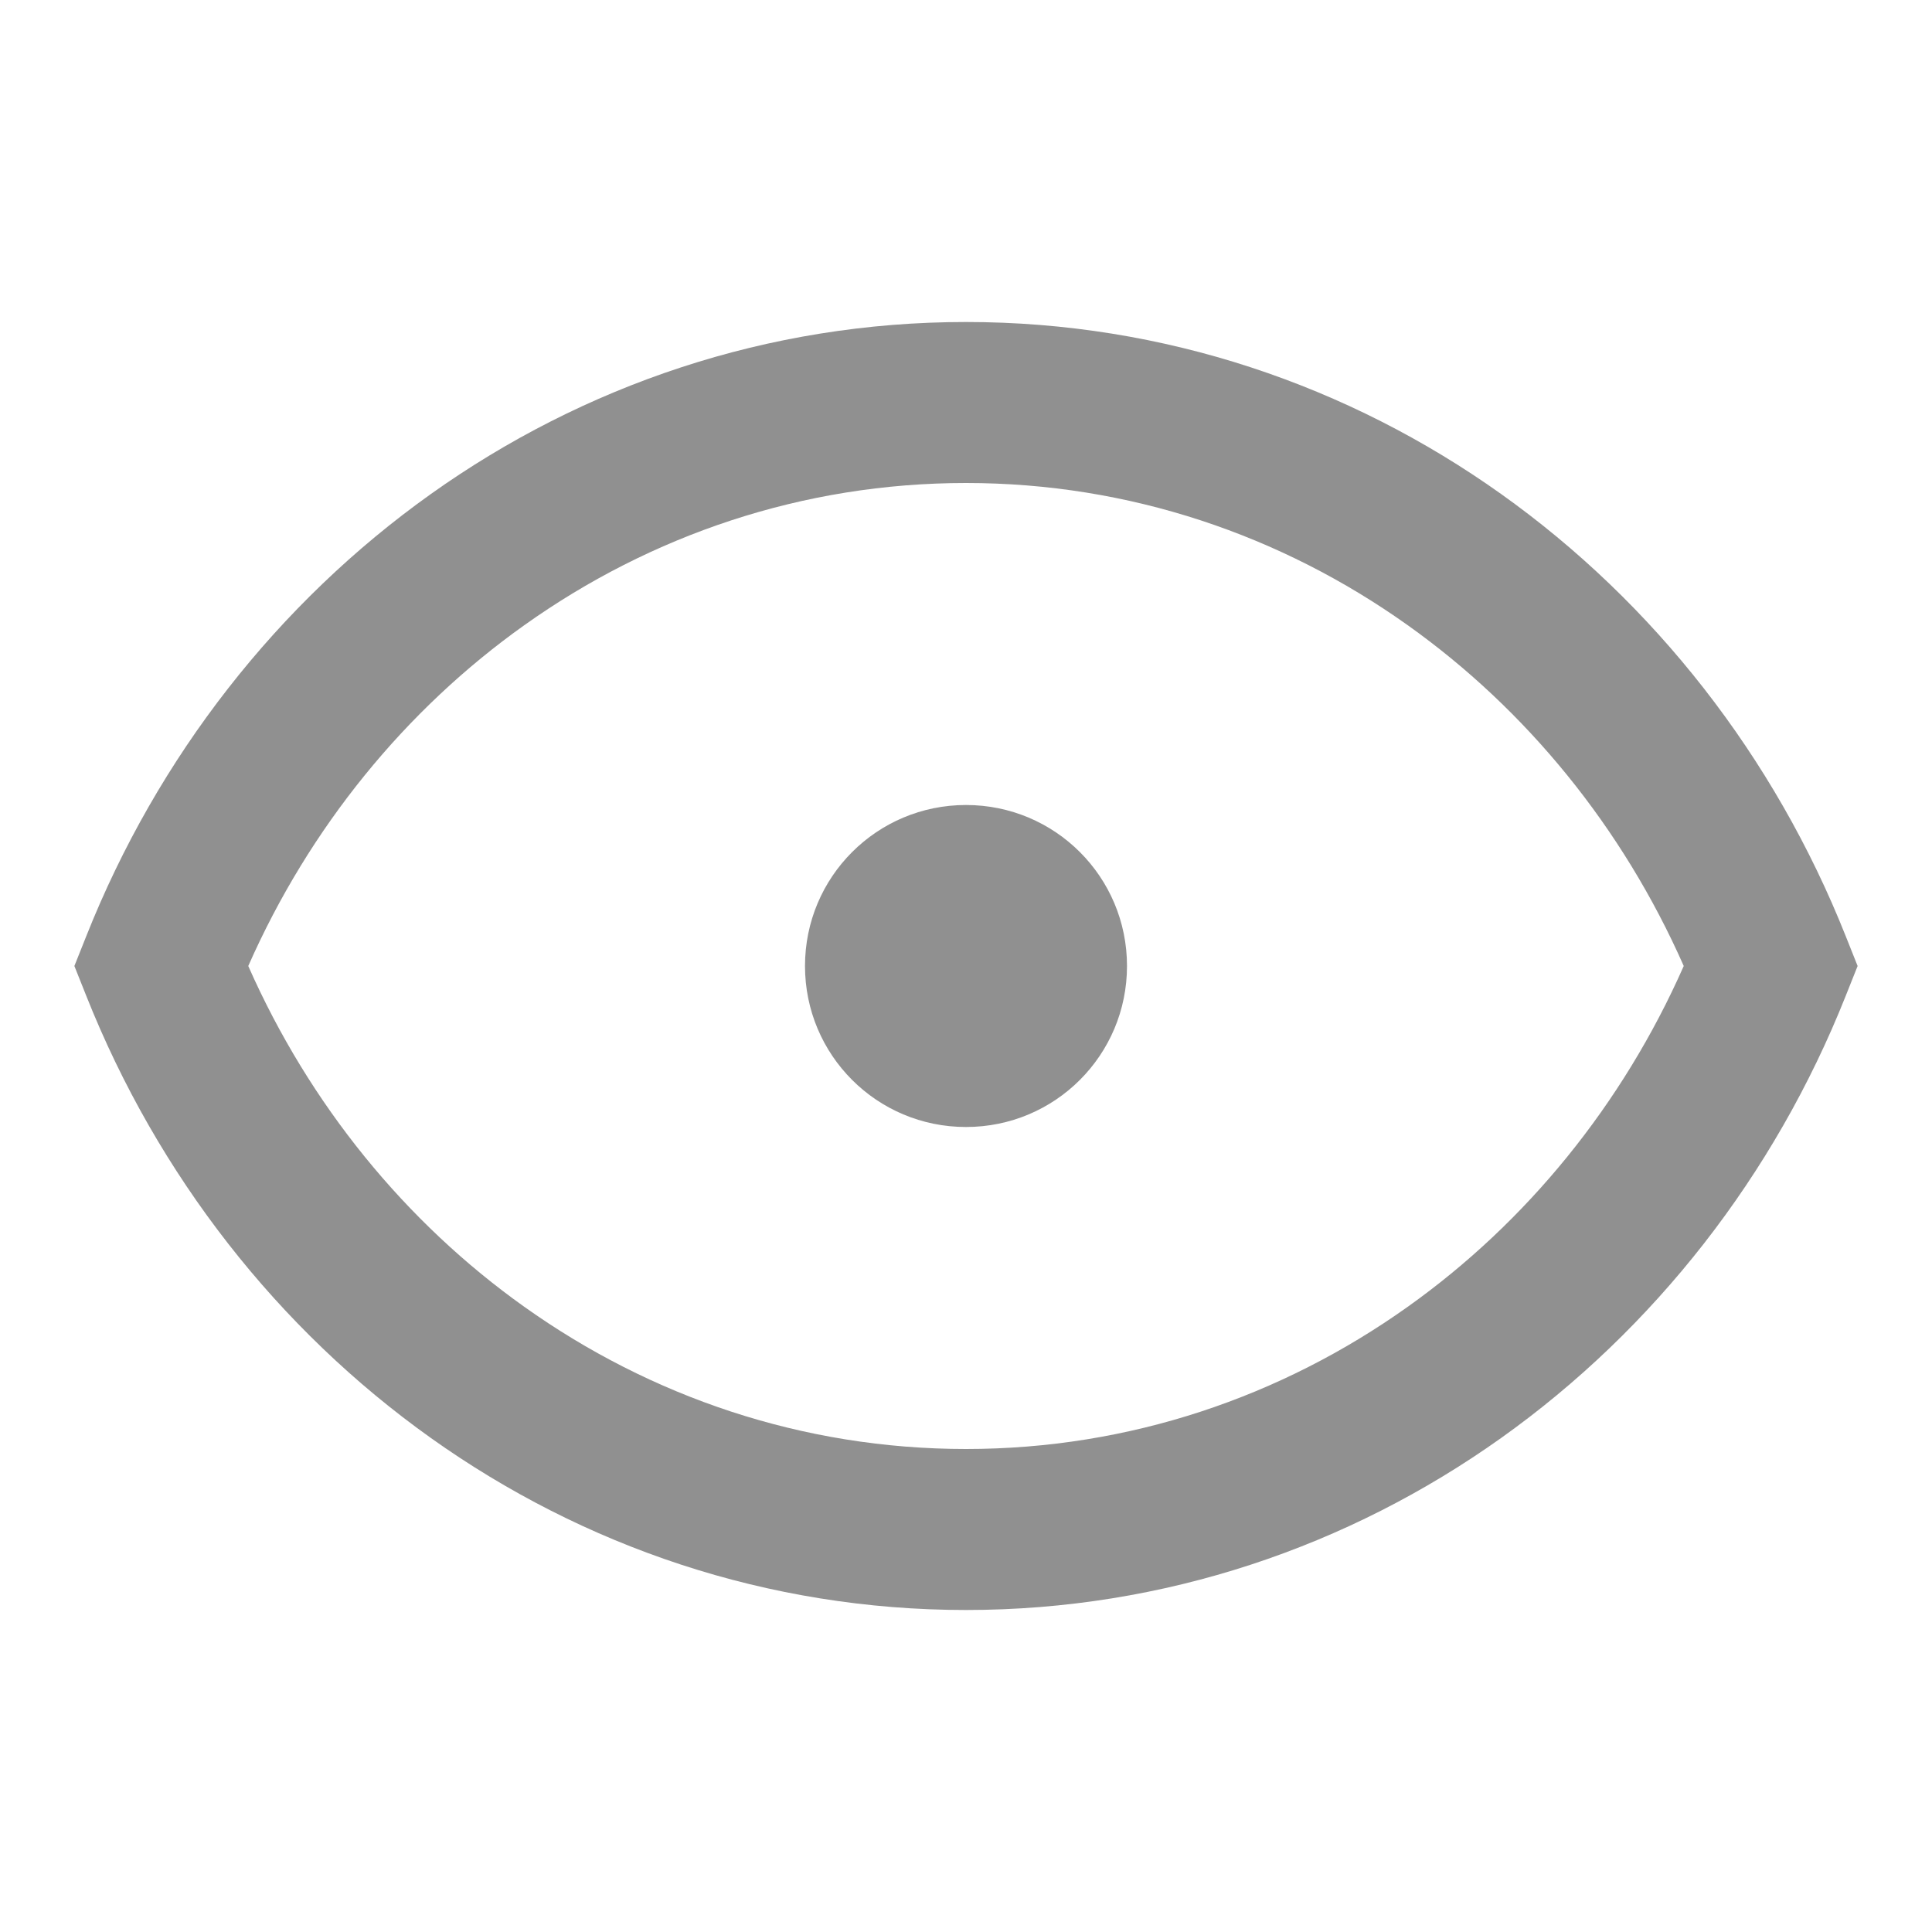 <svg width="24" height="24" viewBox="0 0 24 24" fill="none" xmlns="http://www.w3.org/2000/svg">
<path fill-rule="evenodd" clip-rule="evenodd" d="M6.515 7.765C8.082 6.65 9.968 6 12 6C14.032 6 15.918 6.65 17.485 7.765C18.962 8.815 20.156 10.279 20.916 12C20.156 13.721 18.962 15.185 17.485 16.235C15.918 17.35 14.032 18 12 18C9.968 18 8.082 17.35 6.515 16.235C5.038 15.185 3.844 13.721 3.084 12C3.844 10.279 5.038 8.815 6.515 7.765ZM12 4C9.532 4 7.244 4.791 5.355 6.135C3.455 7.487 1.958 9.397 1.071 11.631L0.924 12L1.071 12.369C1.958 14.602 3.455 16.513 5.355 17.865C7.244 19.209 9.532 20 12 20C14.467 20 16.756 19.209 18.645 17.865C20.545 16.513 22.042 14.603 22.929 12.369L23.076 12L22.929 11.631C22.042 9.398 20.545 7.487 18.645 6.135C16.756 4.791 14.467 4 12 4ZM13.415 13.415C13.777 13.053 14 12.553 14 12C14 11.447 13.777 10.947 13.415 10.585C13.053 10.223 12.553 10 12 10C11.447 10 10.947 10.223 10.585 10.585C10.223 10.947 10 11.447 10 12C10 12.553 10.223 13.053 10.585 13.415C10.947 13.777 11.447 14 12 14C12.553 14 13.053 13.777 13.415 13.415Z" fill="#909090"/>
</svg>
